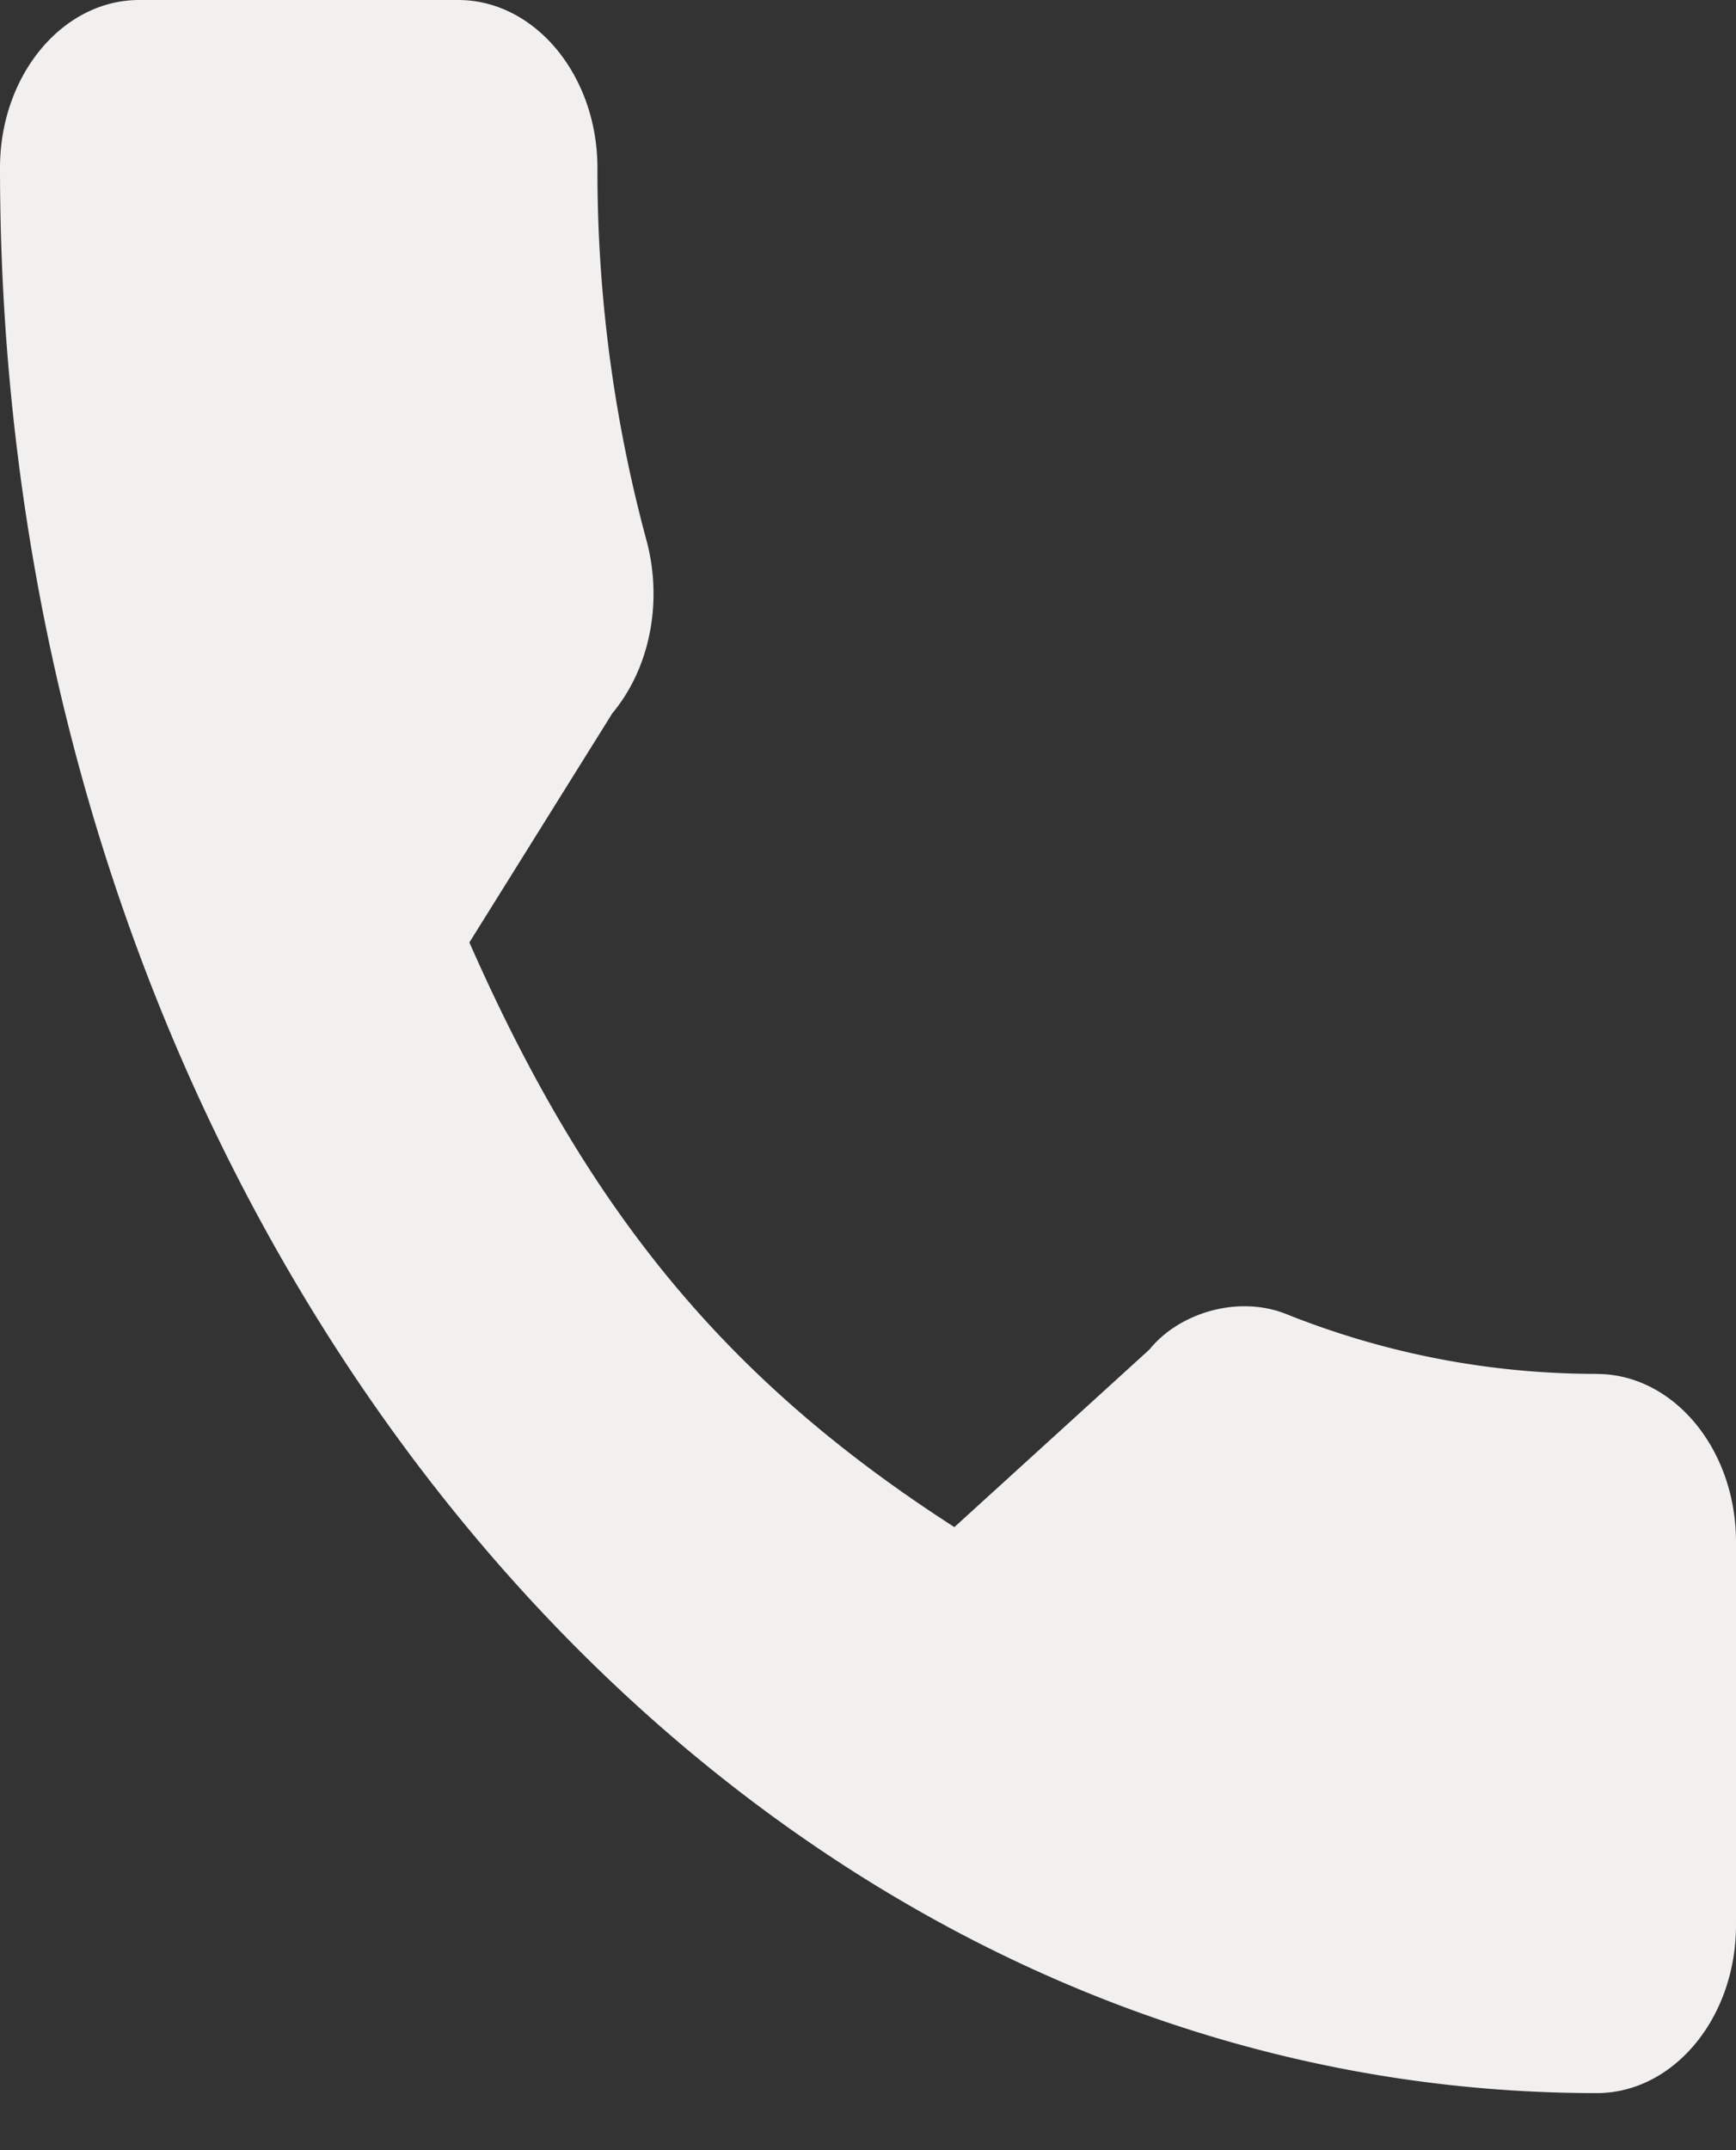 <svg width="21" height="26" fill="none" xmlns="http://www.w3.org/2000/svg"><rect width="100%" height="100%" fill="#333333" stroke="none"/><path d="M19.315 16.613c-1.286 0-2.548-.242-3.745-.719-.586-.24-1.306-.02-1.664.423l-2.361 2.149c-2.739-1.762-4.425-3.795-5.867-7.07l1.73-2.772c.45-.54.61-1.331.417-2.073a17.111 17.111 0 01-.598-4.52C7.227.911 6.47 0 5.542 0H1.685C.755 0 0 .911 0 2.03c0 12.837 8.665 23.28 19.315 23.28.93 0 1.685-.911 1.685-2.03v-4.636c0-1.12-.756-2.03-1.685-2.03z" fill="#F2EFEF"/></svg>